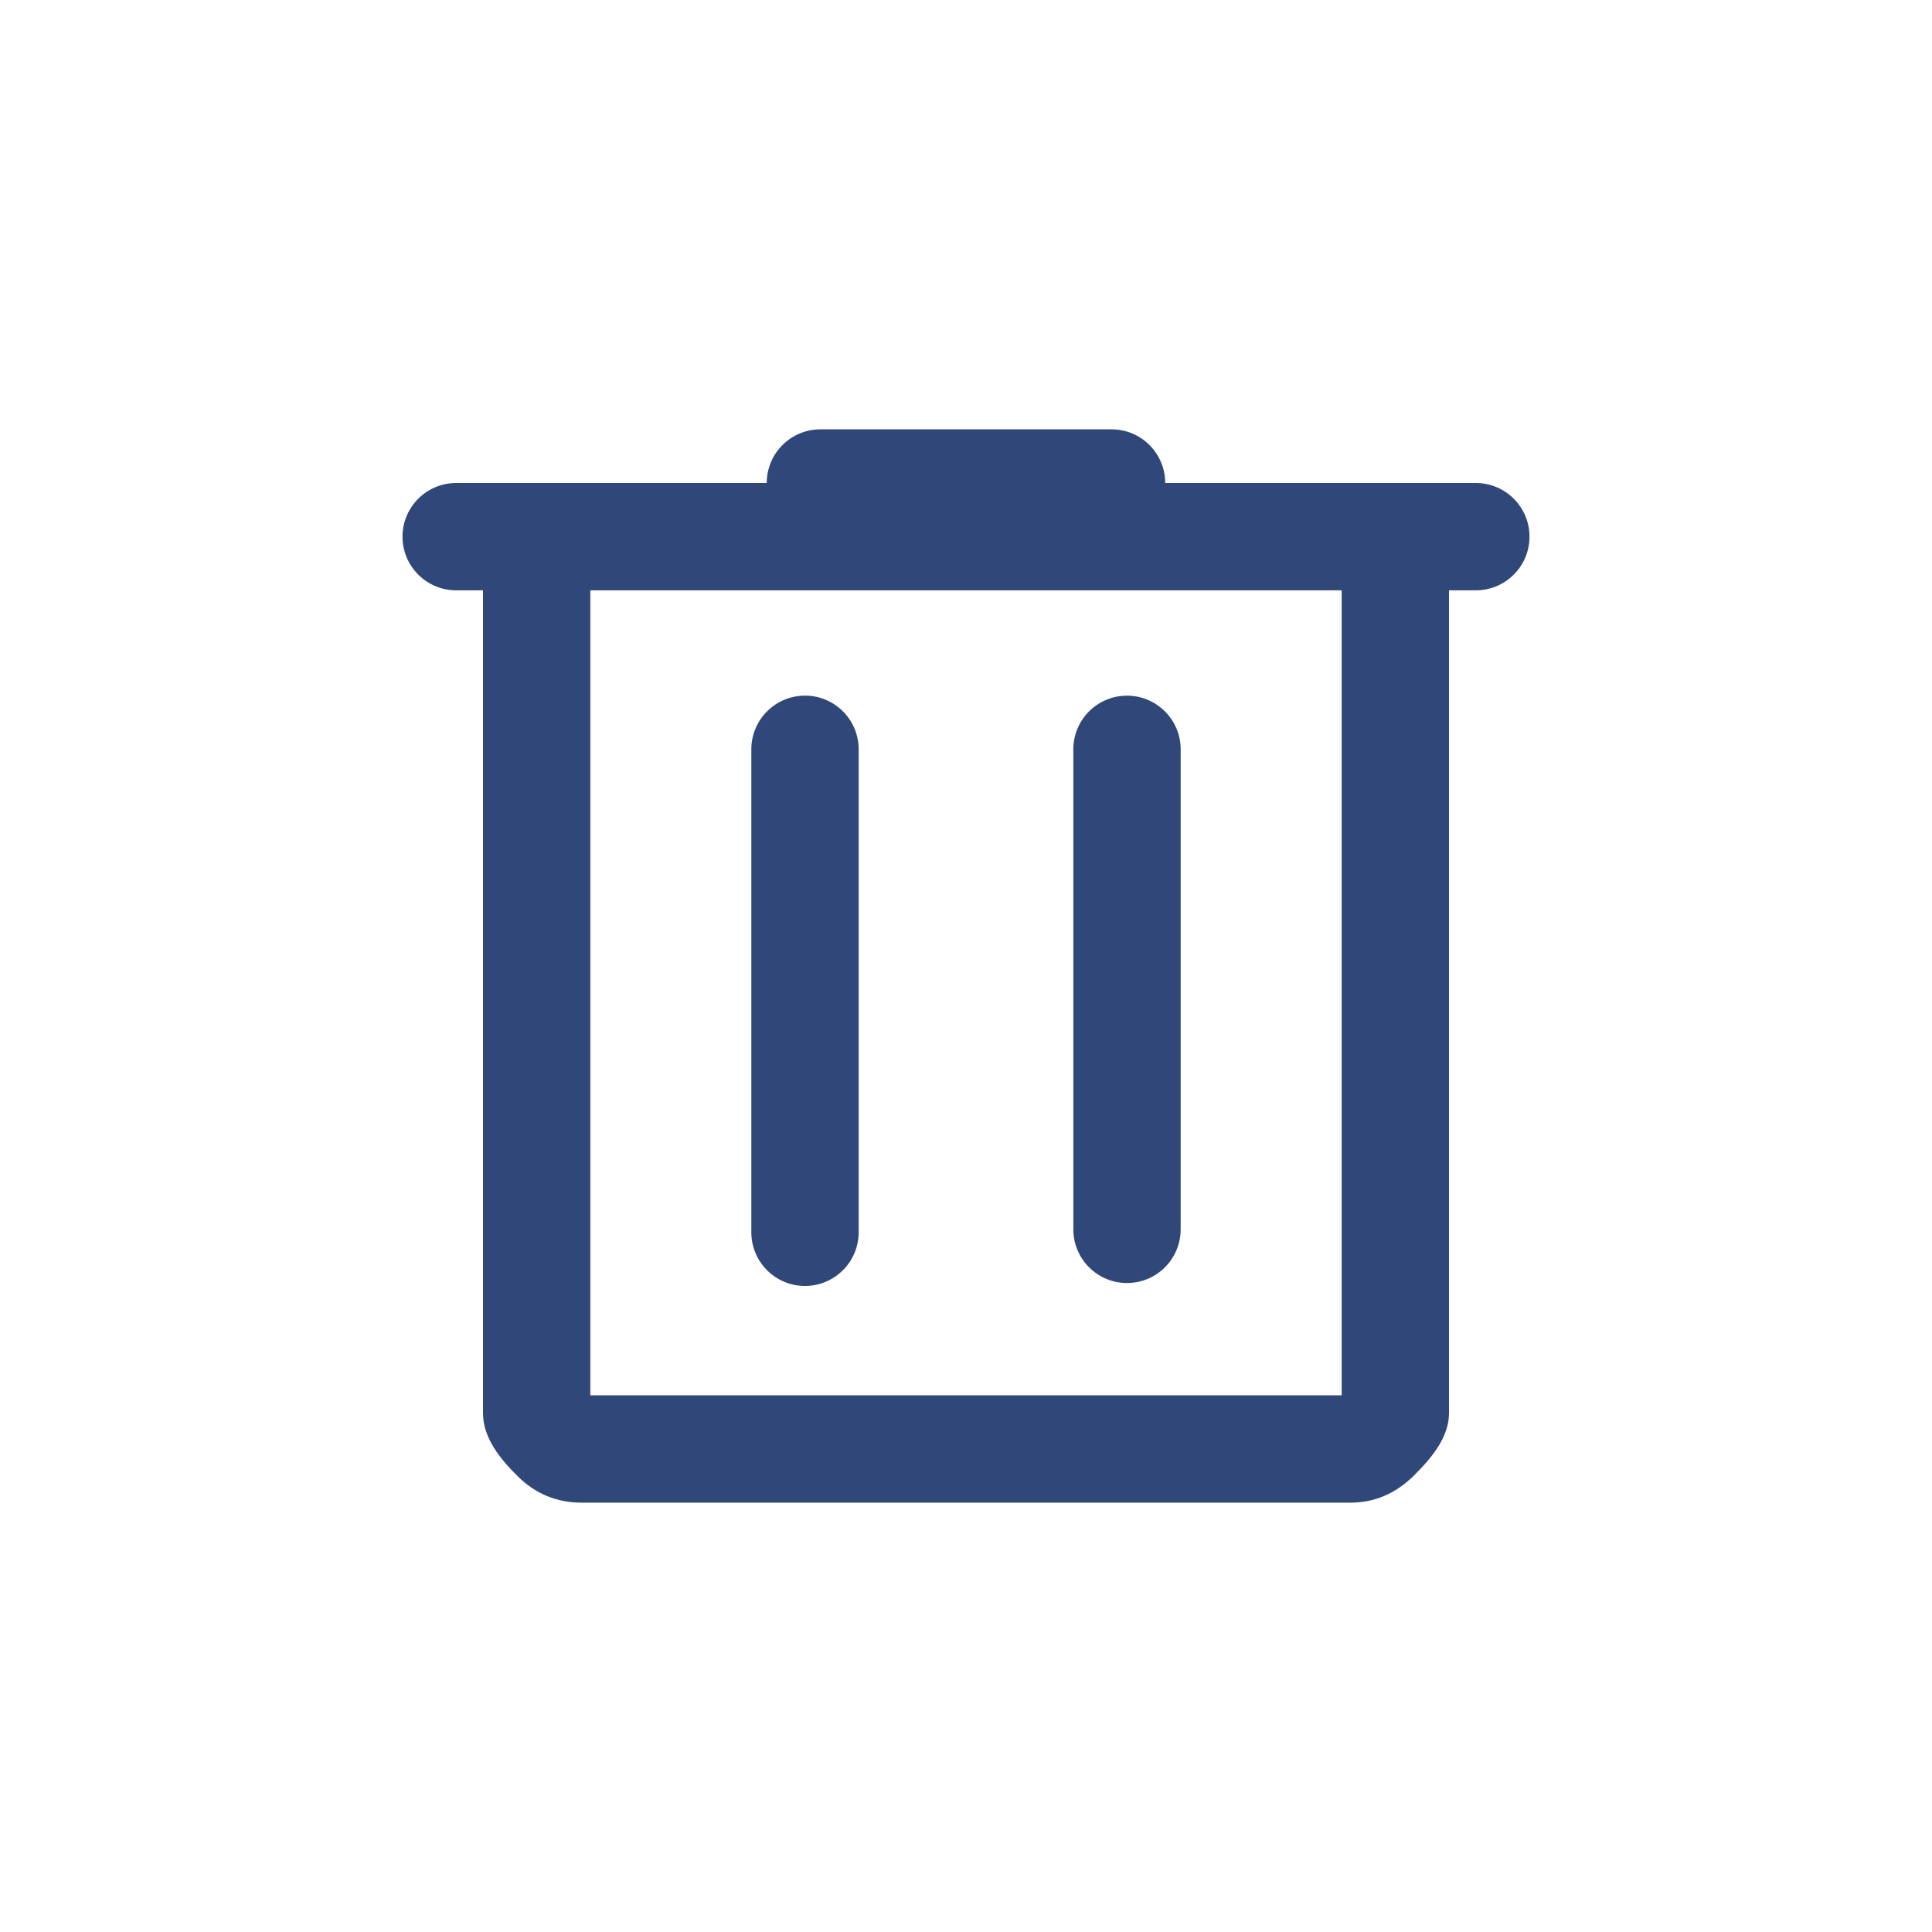 <svg width="36" height="36" viewBox="0 0 36 36" fill="none" xmlns="http://www.w3.org/2000/svg">
  <path d="M10.841 28C10.377 28 9.979 27.837 9.649 27.51C9.318 27.184 9 26.792 9 26.333V11H8.5C7.948 11 7.5 10.552 7.5 10C7.5 9.448 7.948 9 8.5 9H14.287C14.287 8.448 14.735 8 15.287 8H20.712C21.265 8 21.712 8.448 21.712 9H27.5C28.052 9 28.5 9.448 28.5 10C28.5 10.552 28.052 11 27.5 11H27V26.333C27 26.778 26.678 27.167 26.341 27.5C26.003 27.833 25.609 28 25.159 28H10.841ZM25 11H11V26H25V11ZM14 22.962C14 23.507 14.437 23.952 14.982 23.962C15.541 23.971 16 23.521 16 22.962V13.962C16 13.417 15.563 12.972 15.018 12.962C14.459 12.953 14 13.403 14 13.962V22.962ZM20 22.907C20 23.467 20.459 23.917 21.018 23.907C21.564 23.897 22 23.452 22 22.907V13.963C22 13.404 21.541 12.953 20.982 12.963C20.436 12.973 20 13.418 20 13.963V22.907Z" fill="#304879" />
</svg>
